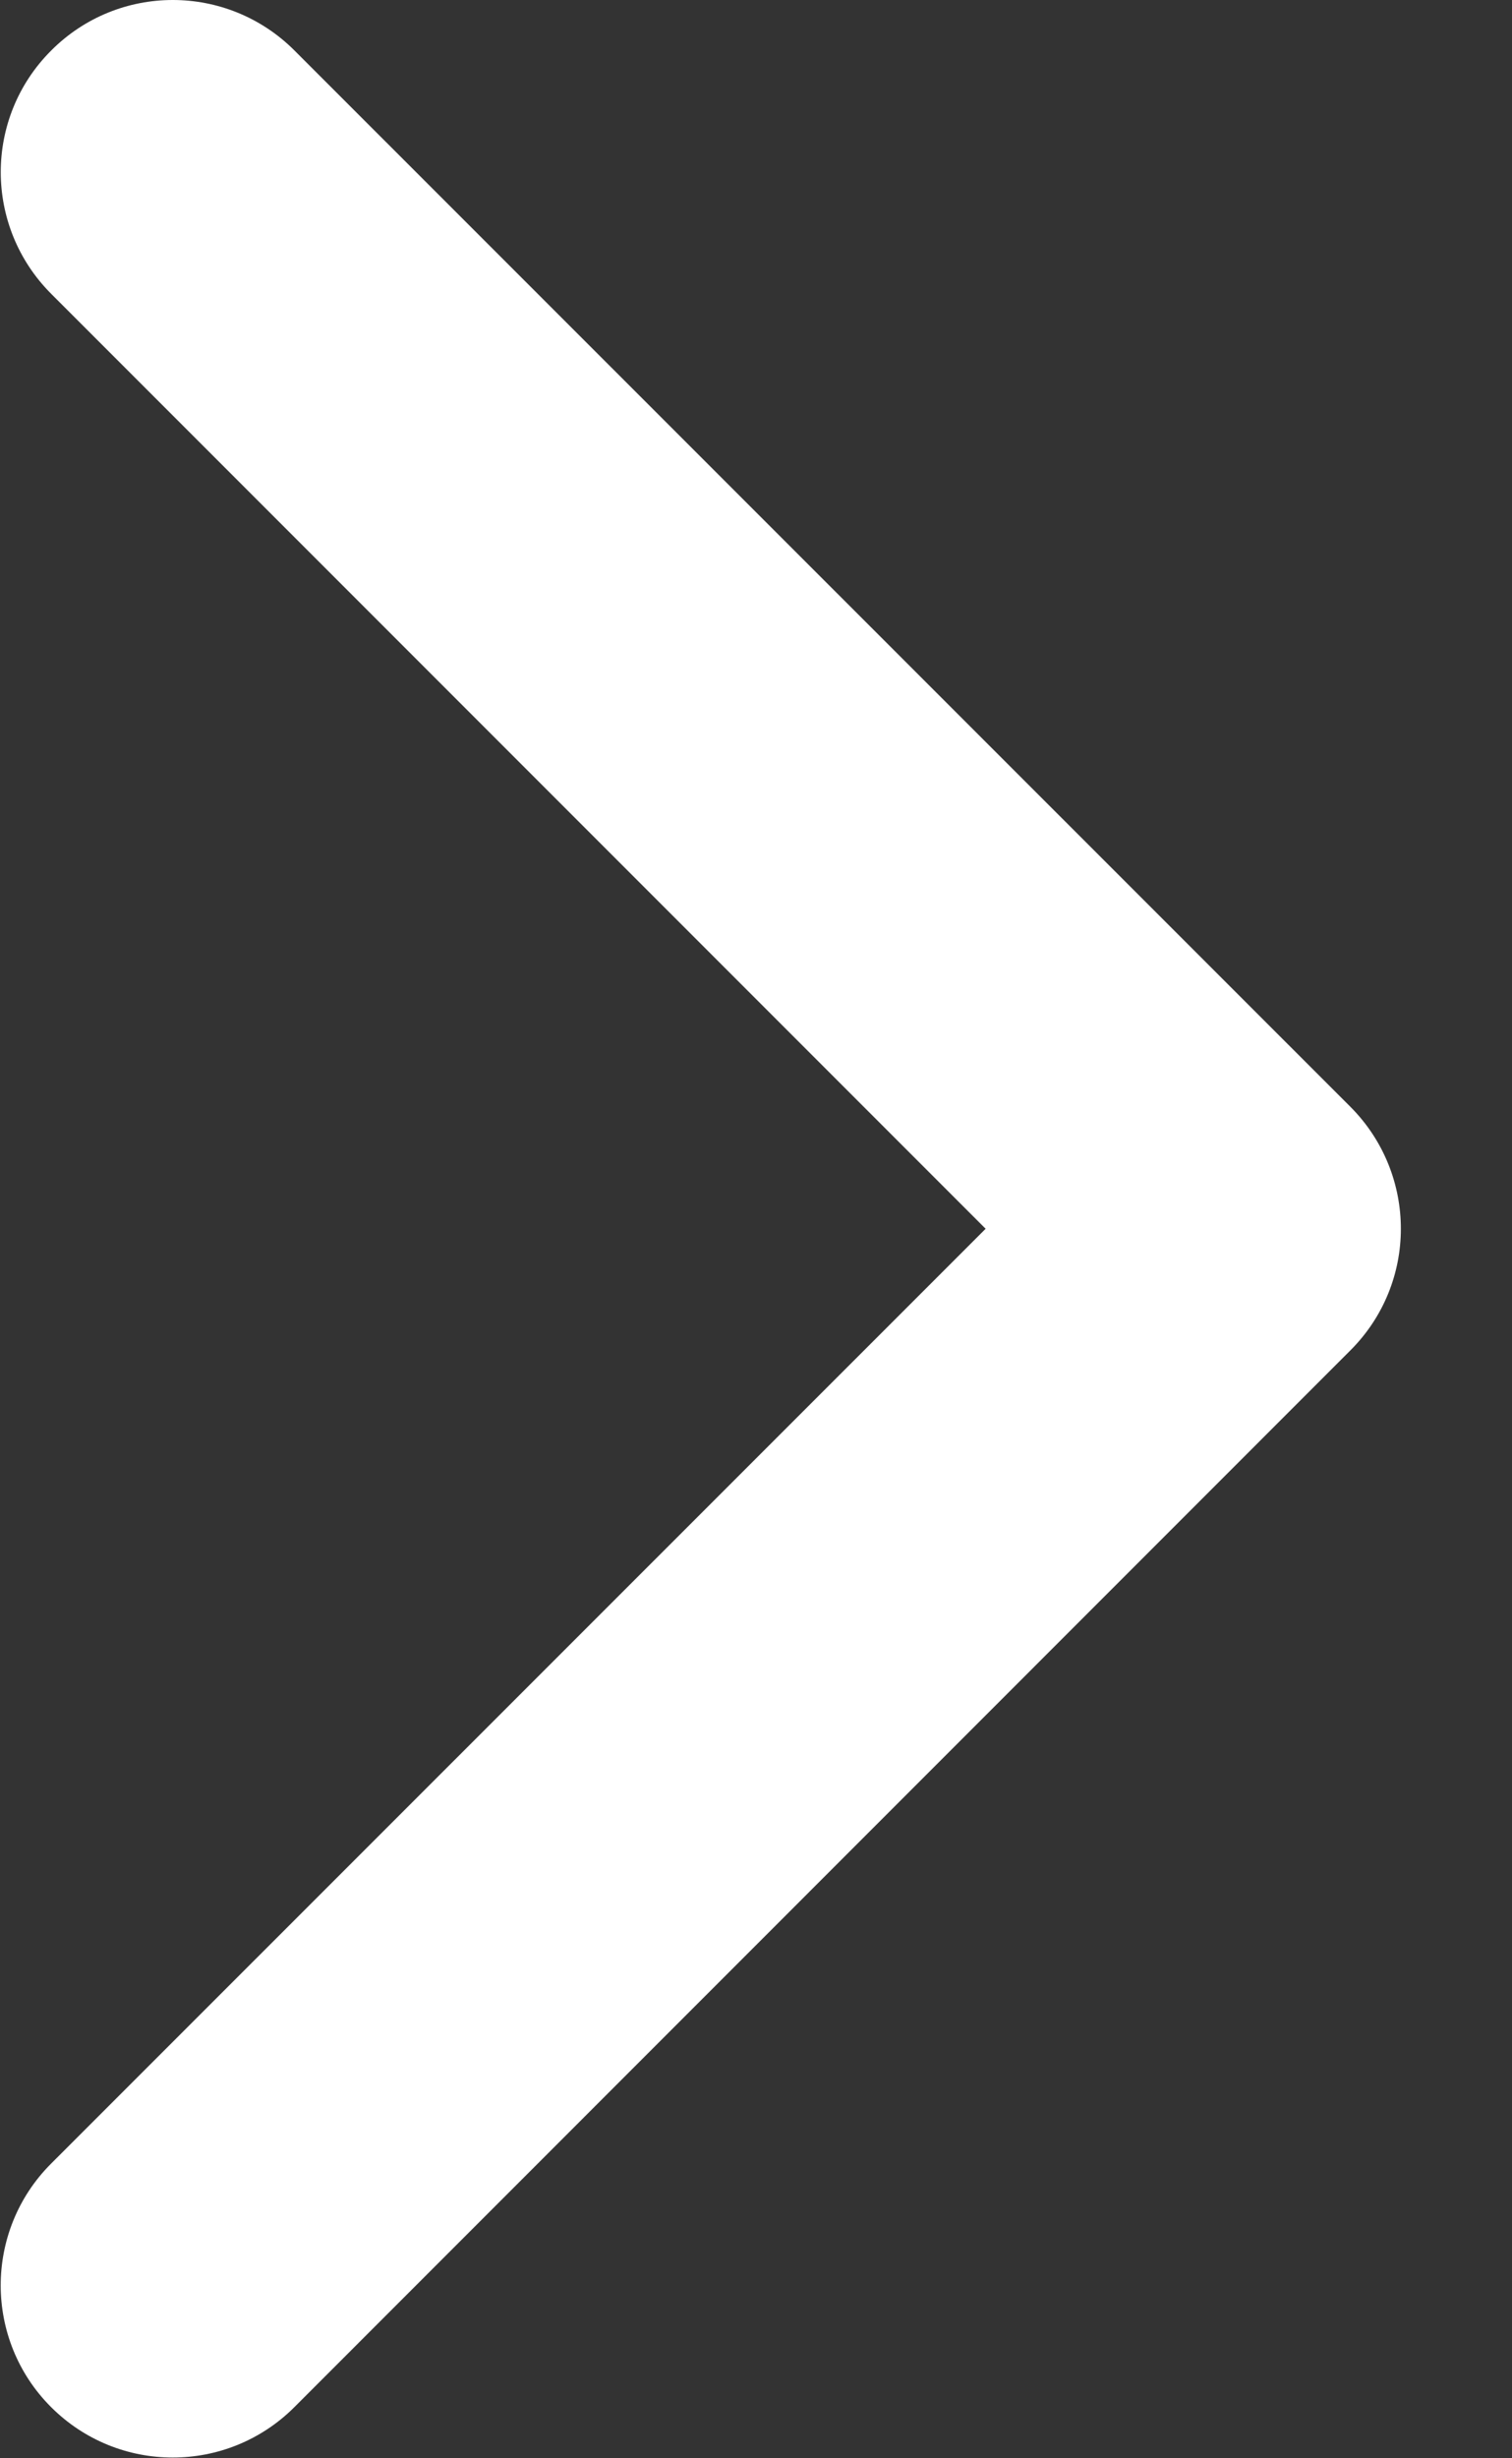 <?xml version="1.0" encoding="UTF-8"?>
<svg width="8px" height="13px" viewBox="0 0 8 13" version="1.1" xmlns="http://www.w3.org/2000/svg" xmlns:xlink="http://www.w3.org/1999/xlink">
    <rect x="0" y="0" width="8" height="13" fill="#333333" stroke="none"/>
    <!-- Generator: Sketch 52.2 (67145) - http://www.bohemiancoding.com/sketch -->
    <title>Path</title>
    <desc>Created with Sketch.</desc>
    <g id="Page-1" stroke="none" stroke-width="1" fill="none" fill-rule="evenodd">
        <g id="Главная-страница" transform="translate(-1551, -18)" fill="#FFFFFF">
            <g id="Group-5" transform="translate(0, -1)">
                <g id="Group-4" transform="translate(1325, 1)">
                    <g id="arrow-point-to-right" transform="translate(226, 18)">
                        <path d="M7.145,7.141 L1.558,12.729 C1.202,13.085 0.626,13.085 0.27,12.729 C-0.085,12.374 -0.085,11.797 0.27,11.442 L5.215,6.498 L0.271,1.554 C-0.085,1.198 -0.085,0.622 0.271,0.267 C0.626,-0.089 1.202,-0.089 1.558,0.267 L7.146,5.854 C7.323,6.032 7.412,6.265 7.412,6.498 C7.412,6.731 7.323,6.963 7.145,7.141 Z" id="Path"></path>
                    </g>
                </g>
            </g>
        </g>
    </g>
</svg>